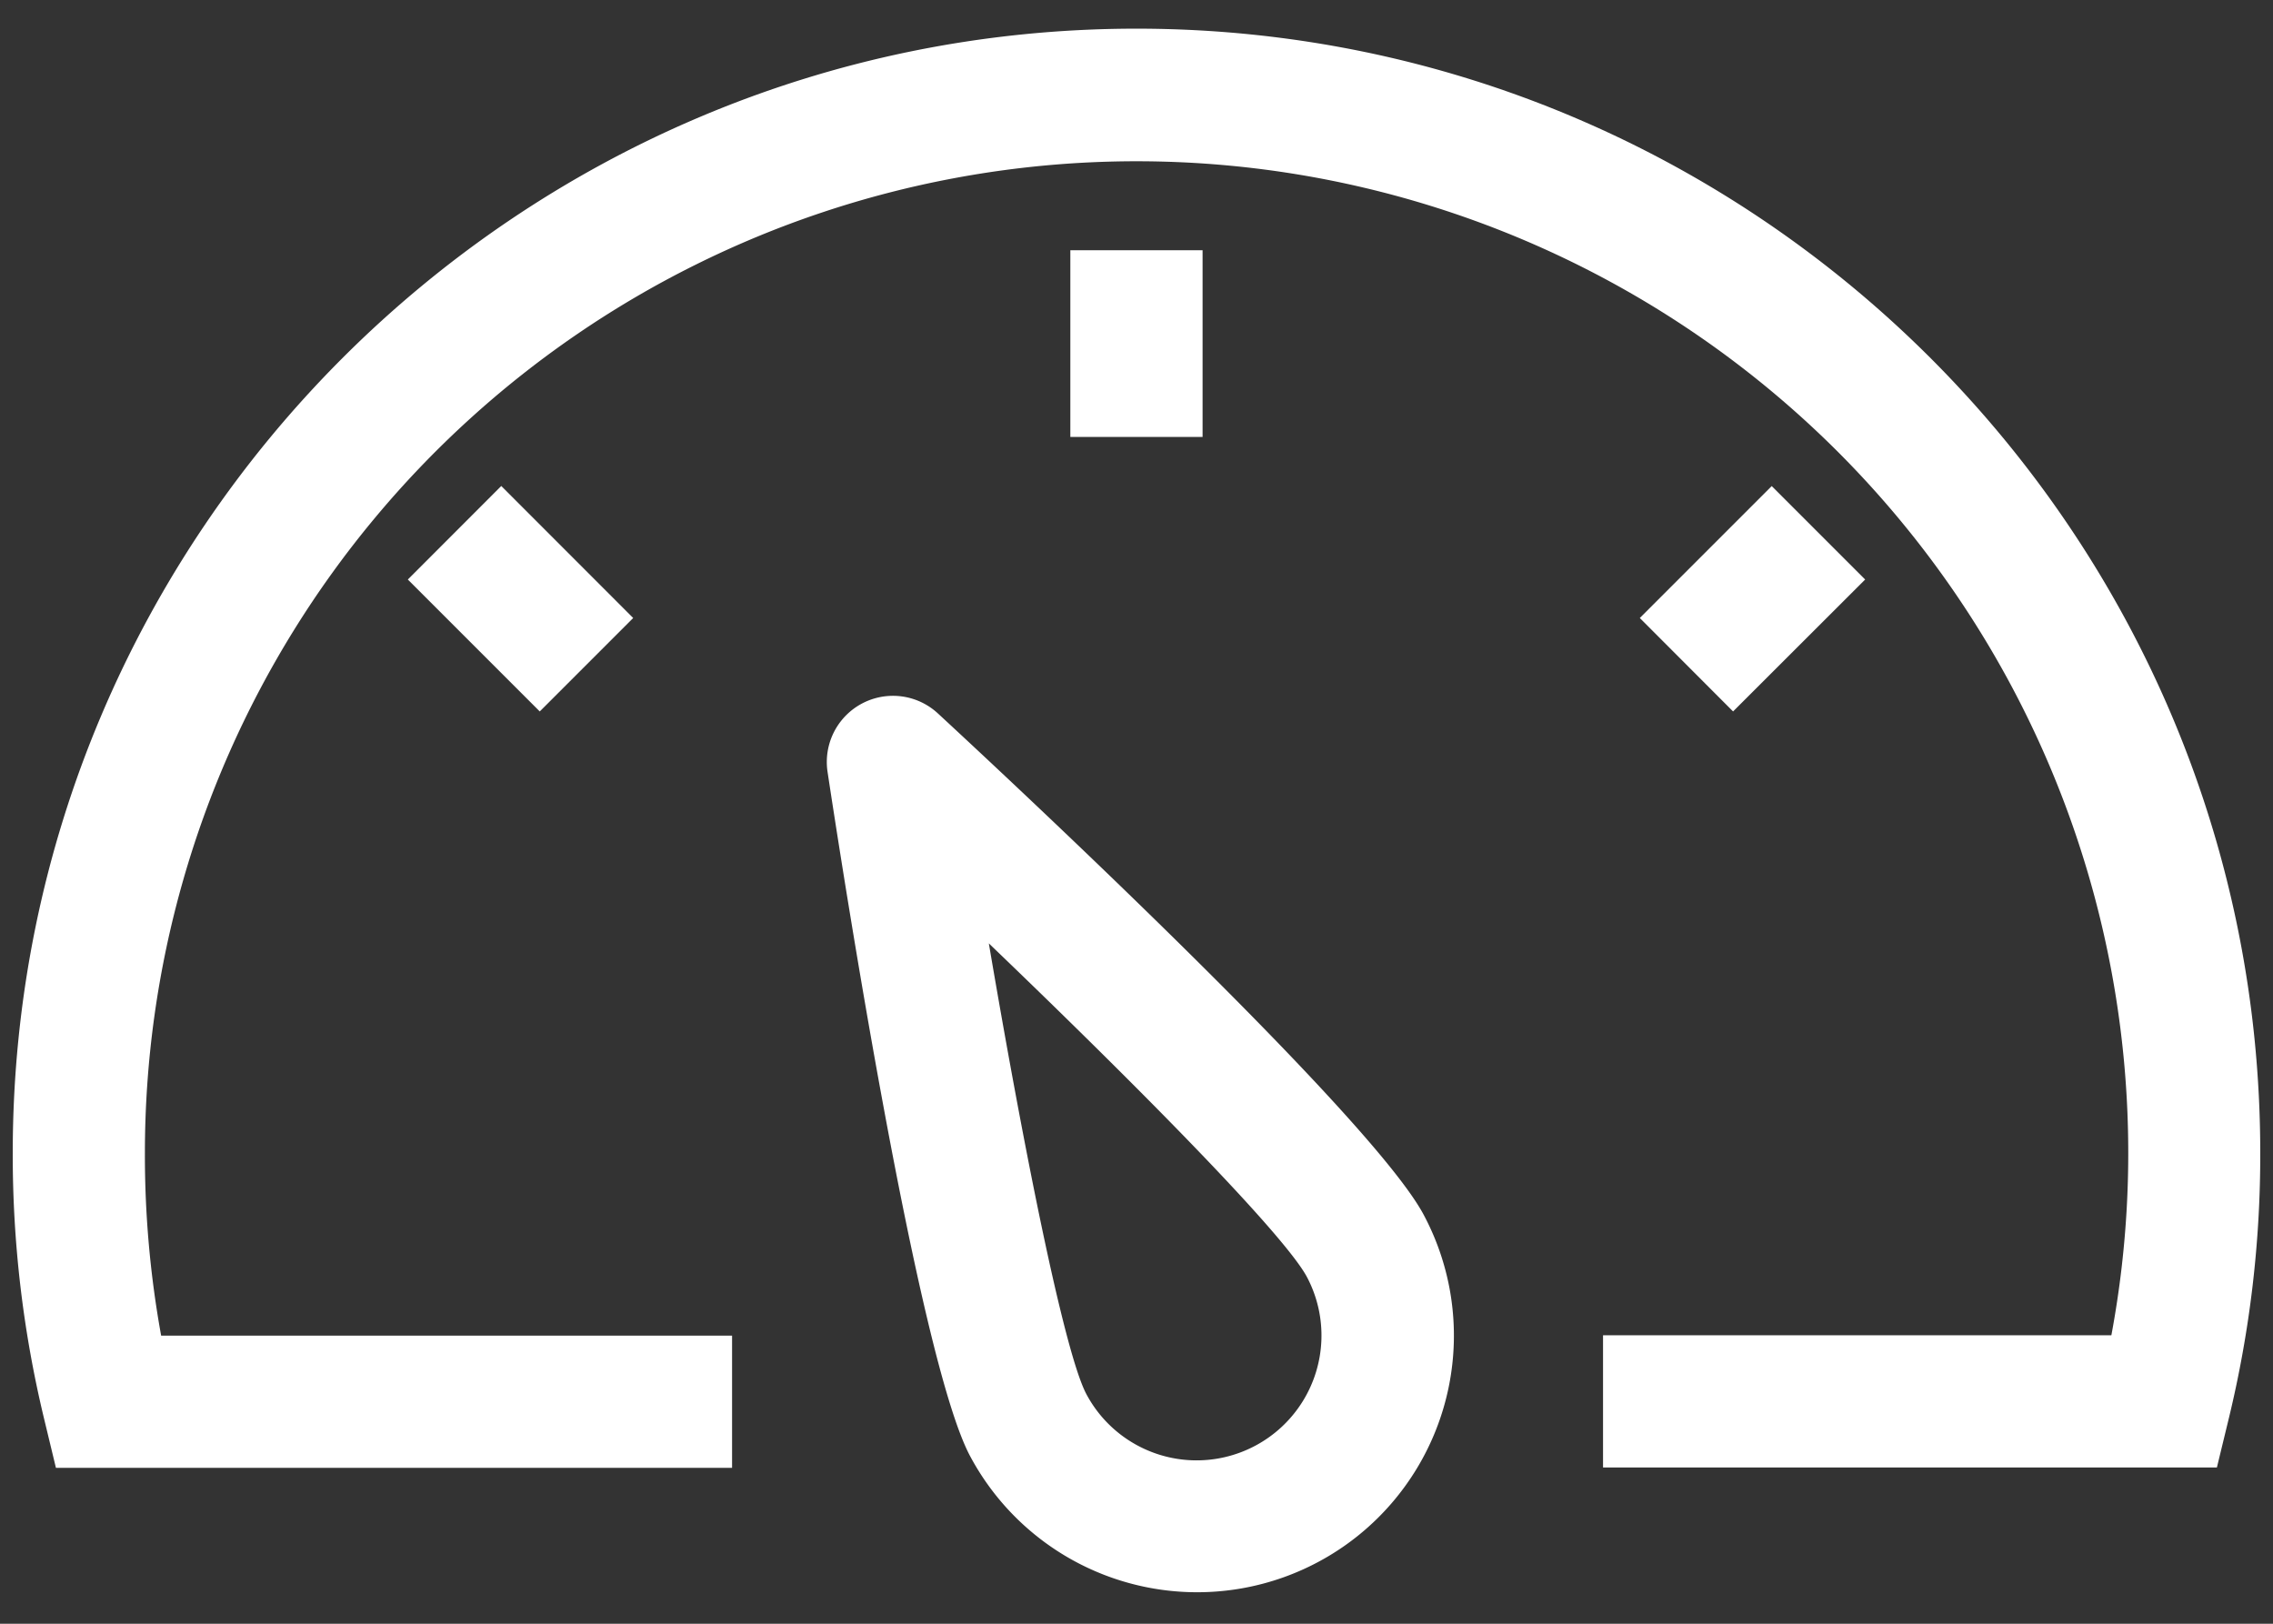 <svg xmlns:xlink="http://www.w3.org/1999/xlink" xmlns="http://www.w3.org/2000/svg" class="ic-icon-svg ic-icon-svg--dashboard" version="1.1" x="0" y="0" viewBox="0 0 280 200" enable-background="new 0 0 280 200" xml:space="preserve" width="280"  height="200" ><rect x="0" y="0" width="280" height="200" fill="#333333" stroke="none"/><path d="M273.09,180.75H197.47V164.47h62.62A122.16,122.16,0,1,0,17.85,142a124,124,0,0,0,2,22.51H90.18v16.29H6.89l-1.5-6.22A138.51,138.51,0,0,1,1.57,142C1.57,65.64,63.67,3.53,140,3.53S278.43,65.64,278.43,142a137.67,137.67,0,0,1-3.84,32.57ZM66.49,87.63,50.24,71.38,61.75,59.86,78,76.12Zm147,0L202,76.12l16.25-16.25,11.51,11.51ZM131.85,53.82v-23h16.29v23Zm15.63,142.3a31.71,31.71,0,0,1-28-16.81c-6.4-12.08-15.73-72.29-17.54-84.25a8.15,8.15,0,0,1,13.58-7.2c8.88,8.21,53.48,49.72,59.88,61.81a31.61,31.61,0,0,1-27.9,46.45ZM121.81,116.2c4.17,24.56,9.23,50.21,12,55.49A15.35,15.35,0,1,0,161,157.3C158.18,152,139.79,133.44,121.81,116.2Z" fill="#FFFFFF"></path></svg>